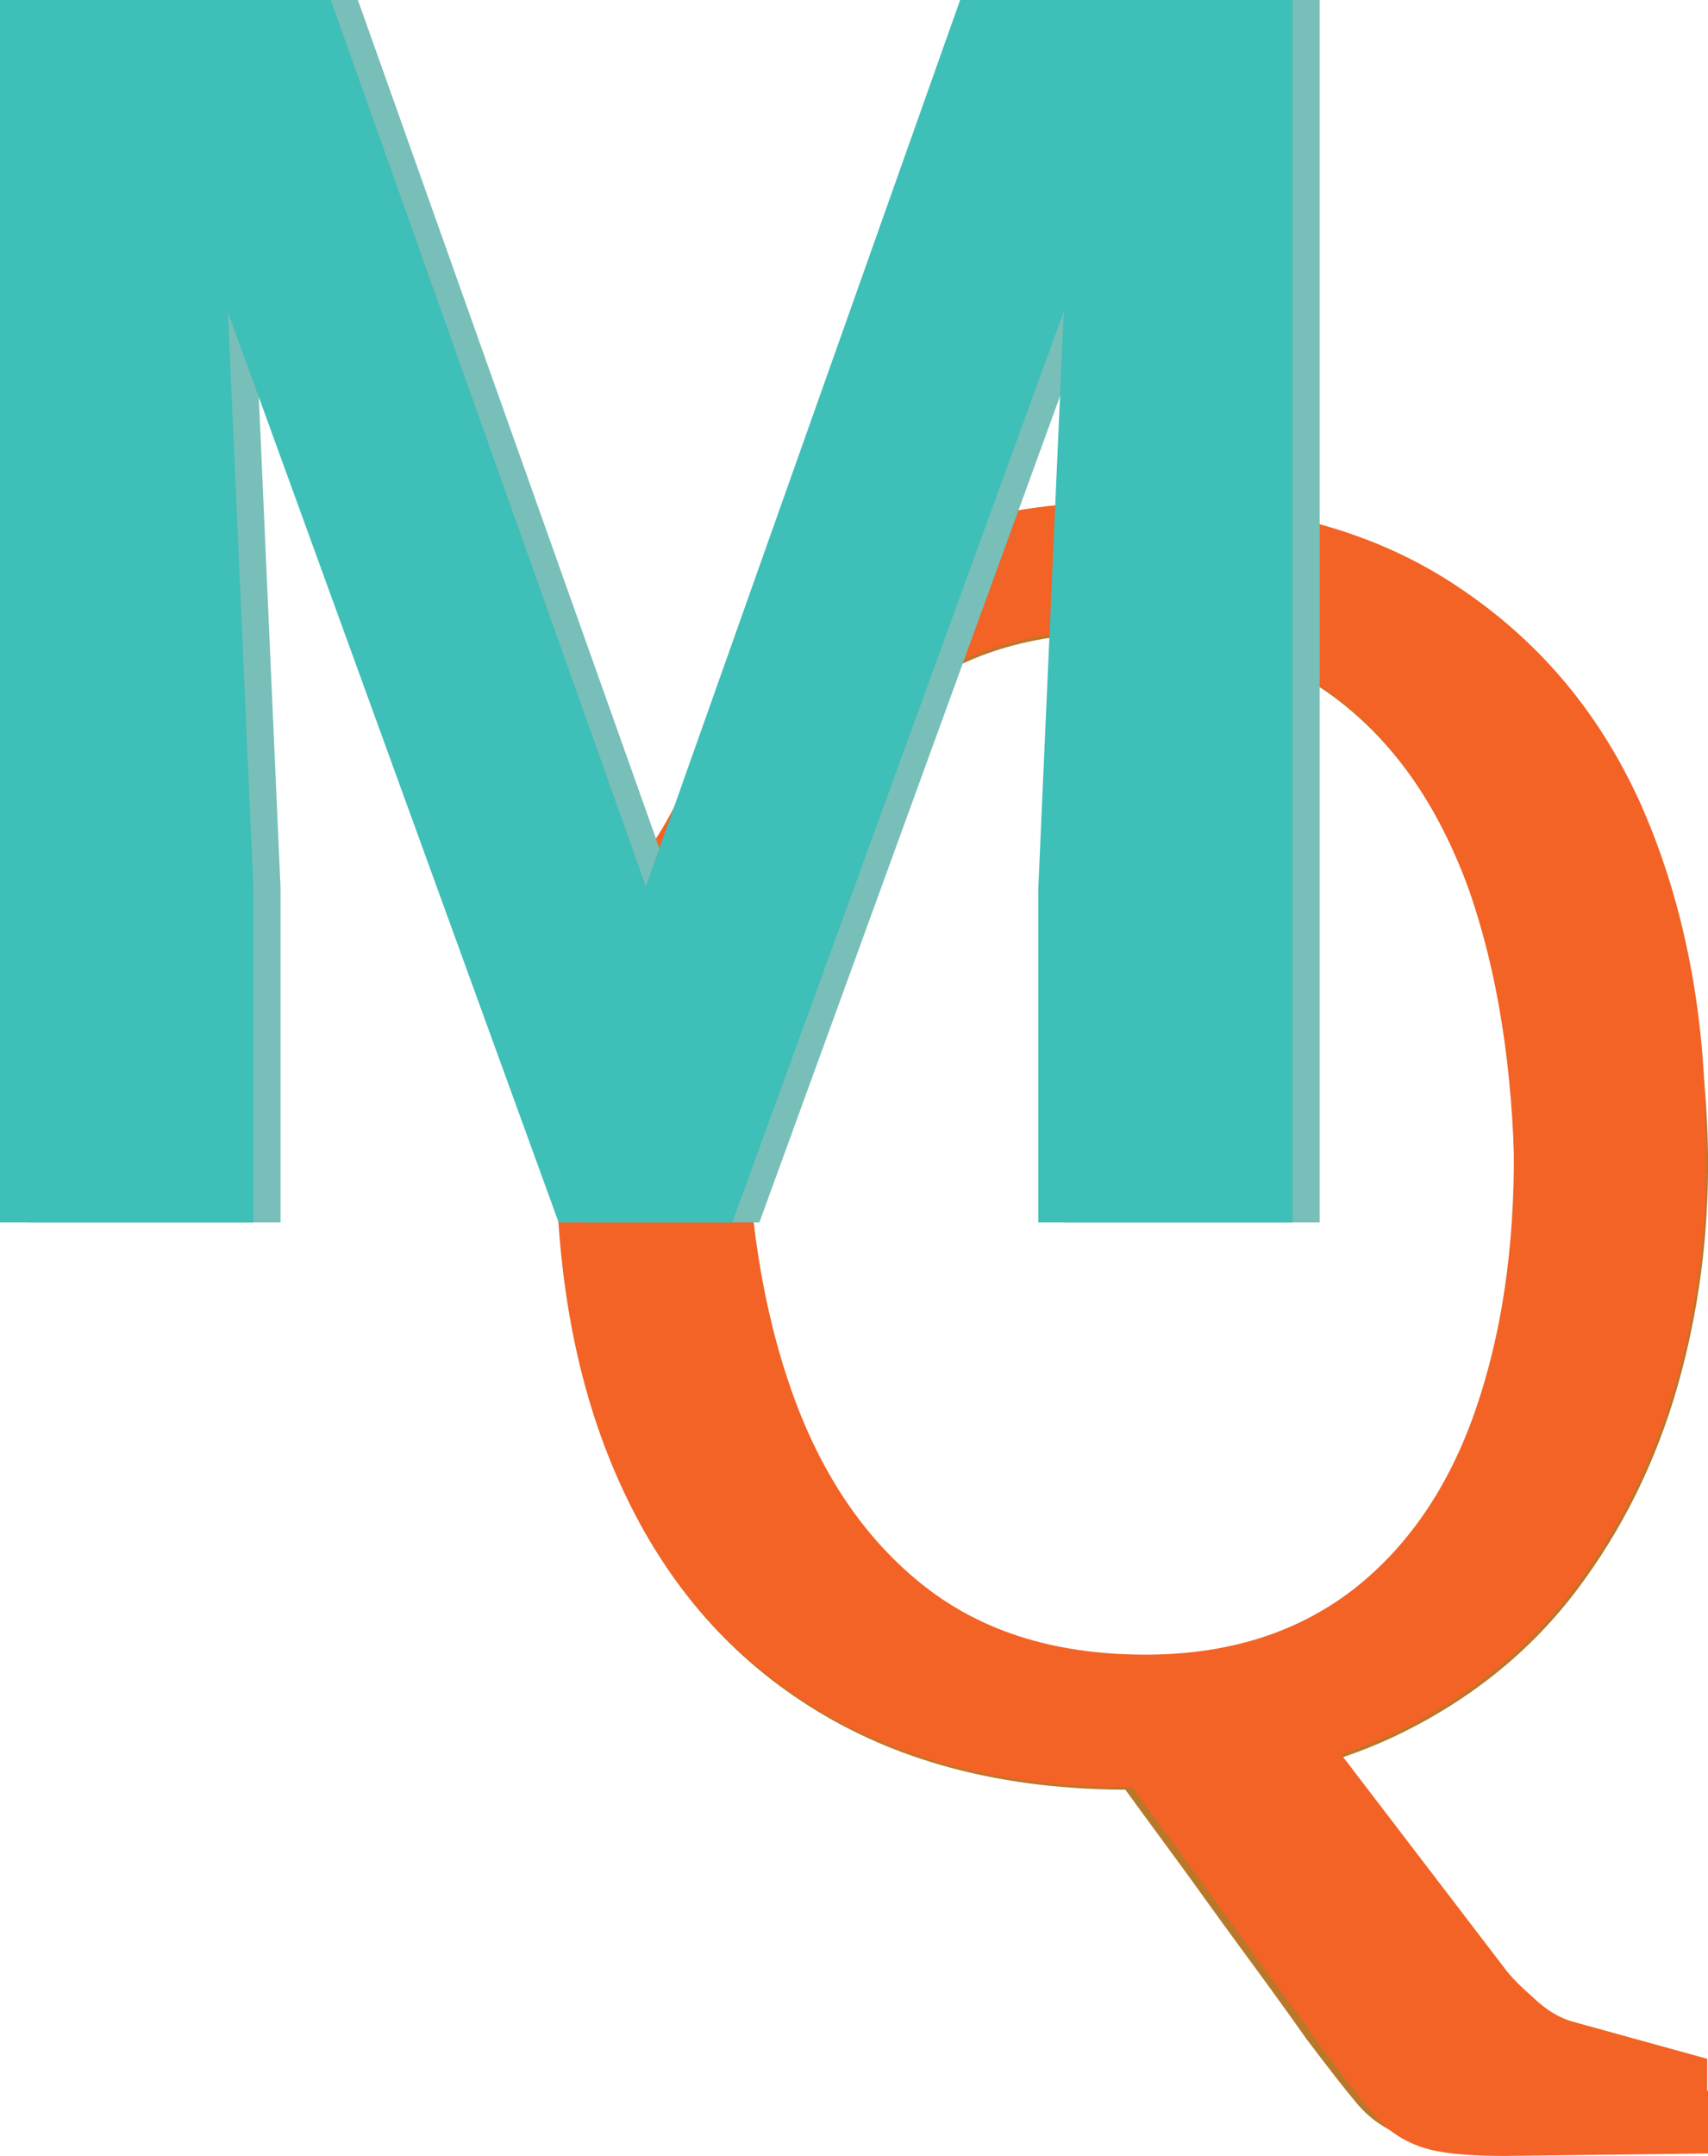 <?xml version="1.0" encoding="UTF-8"?>
<svg id="uuid-e3779abe-e7e8-469e-84d0-6e3e8446bfe5" data-name="Layer 1" xmlns="http://www.w3.org/2000/svg" viewBox="0 0 20.76 26.19">
  <defs>
    <style>
      .uuid-16c67696-91eb-4c68-8eb8-58b0a9616431 {
        fill: #f26325;
      }

      .uuid-6e2b03ef-6038-49fc-9061-68f3792d6cd1 {
        fill: #3ebfb8;
      }

      .uuid-307f7737-afd3-44cf-887f-04ede66a6803 {
        fill: #77bfb8;
      }

      .uuid-6cc759af-a200-4a11-ac54-58f94aa0a232 {
        fill: #b9772a;
      }
    </style>
  </defs>
  <path class="uuid-6cc759af-a200-4a11-ac54-58f94aa0a232" d="m6.77,14.17c-.02-1.47.25-2.41,1.08-3.36.62-.71,1.05-2.62,2.09-3.28,1.04-.66,2.29-1,3.75-1.02,1.59-.02,2.9.3,3.94.96s1.81,1.55,2.33,2.69c.51,1.14.78,2.43.8,3.87.01.96-.11,1.9-.37,2.81s-.67,1.74-1.22,2.47c-.55.73-1.27,1.32-2.15,1.75s-1.94.66-3.17.68c-1.49.02-2.76-.28-3.81-.89-1.05-.61-1.85-1.48-2.4-2.62-.55-1.13-.84-2.48-.86-4.05Zm2.33-.39c.01,1.36.2,2.55.56,3.56.36,1.01.9,1.8,1.62,2.36.72.56,1.63.83,2.73.82.99-.01,1.81-.28,2.48-.8.66-.52,1.15-1.24,1.47-2.16.32-.92.48-1.98.47-3.18-.02-1.38-.21-2.57-.57-3.58-.37-1-.91-1.78-1.63-2.32s-1.63-.8-2.73-.79c-1.05.01-1.9.3-2.55.85-.65.56-1.12,1.29-1.42,2.21-.3.92-.44,1.92-.43,3.02Zm11.46,12.25l-2.47.03c-.45,0-.79-.03-1.02-.11s-.42-.21-.58-.4c-.16-.19-.36-.45-.61-.78-.31-.44-.59-.82-.84-1.16s-.49-.68-.74-1.02c-.25-.34-.53-.72-.84-1.15l2.29-.34,2.34,3.06c.08.11.2.23.37.38.16.15.32.24.47.28l1.63.45v.76Z"/>
  <path class="uuid-16c67696-91eb-4c68-8eb8-58b0a9616431" d="m6.75,14.14c-.02-1.47.25-2.41,1.08-3.36.62-.71,1.05-2.62,2.09-3.28,1.04-.66,2.29-1,3.75-1.02,1.59-.02,2.9.3,3.94.96s1.81,1.55,2.33,2.69c.51,1.14.78,2.43.8,3.87.01.96-.11,1.9-.37,2.81s-.67,1.74-1.22,2.47c-.55.73-1.27,1.32-2.15,1.75s-1.94.66-3.17.68c-1.49.02-2.76-.28-3.81-.89-1.05-.61-1.85-1.48-2.4-2.62-.55-1.13-.84-2.48-.86-4.05Zm2.33-.39c.01,1.36.2,2.55.56,3.56.36,1.01.9,1.8,1.62,2.36.72.56,1.63.83,2.73.82.99-.01,1.81-.28,2.48-.8.66-.52,1.15-1.24,1.47-2.16.32-.92.48-1.98.47-3.18-.02-1.38-.21-2.57-.57-3.58-.37-1-.91-1.78-1.63-2.32s-1.63-.8-2.73-.79c-1.05.01-1.9.3-2.55.85-.65.56-1.12,1.29-1.42,2.21-.3.92-.44,1.92-.43,3.02Zm11.68,12.41l-2.47.03c-.45,0-.79-.03-1.02-.11s-.42-.21-.58-.4c-.16-.19-.36-.45-.61-.78-.31-.44-.59-.82-.84-1.16s-.49-.68-.74-1.02c-.25-.34-.53-.72-.84-1.15l2.29-.34,2.34,3.06c.08.11.2.23.37.38.16.15.32.24.47.28l1.63.45v.76Z"/>
  <path class="uuid-16c67696-91eb-4c68-8eb8-58b0a9616431" d="m6.74,13.75c-.02-1.47.25-2.41,1.08-3.36.62-.71,1.05-2.62,2.09-3.28,1.04-.66,2.29-1,3.75-1.02,1.59-.02,2.9.3,3.94.96s1.81,1.55,2.33,2.69c.51,1.14.78,2.43.8,3.87.01.96-.11,1.9-.37,2.81s-.67,1.74-1.22,2.47c-.55.73-1.27,1.32-2.15,1.75s-1.94.66-3.17.68c-1.49.02-2.76-.28-3.81-.89-1.05-.61-1.85-1.48-2.4-2.62-.55-1.13-.84-2.48-.86-4.05Zm2.33-.39c.01,1.36.2,2.55.56,3.56.36,1.01.9,1.8,1.62,2.36.72.56,1.63.83,2.73.82.99-.01,1.81-.28,2.48-.8.66-.52,1.15-1.24,1.47-2.16.32-.92.48-1.98.47-3.18-.02-1.38-.21-2.57-.57-3.58-.37-1-.91-1.78-1.63-2.32s-1.63-.8-2.73-.79c-1.05.01-1.9.3-2.55.85-.65.56-1.12,1.29-1.42,2.21-.3.92-.44,1.92-.43,3.02Zm11.68,12.41l-2.47.03c-.45,0-.79-.03-1.02-.11s-.42-.21-.58-.4c-.16-.19-.36-.45-.61-.78-.31-.44-.59-.82-.84-1.16s-.49-.68-.74-1.02c-.25-.34-.53-.72-.84-1.15l2.29-.34,2.34,3.06c.08.11.2.23.37.38.16.15.32.24.47.28l1.63.45v.76Z"/>
  <path class="uuid-307f7737-afd3-44cf-887f-04ede66a6803" d="m4.35,0l3.83,10.77L12,0h4.04v14.85h-3.09v-4.06l.31-7.01-4.03,11.07h-2.11L3.1,3.79l.31,7v4.06H.33V0h4.02Z"/>
  <path class="uuid-6e2b03ef-6038-49fc-9061-68f3792d6cd1" d="m4.02,0l3.83,10.77L11.67,0h4.04v14.85h-3.09v-4.06l.31-7.01-4.03,11.07h-2.11L2.77,3.79l.31,7v4.06H0V0h4.02Z"/>
</svg>